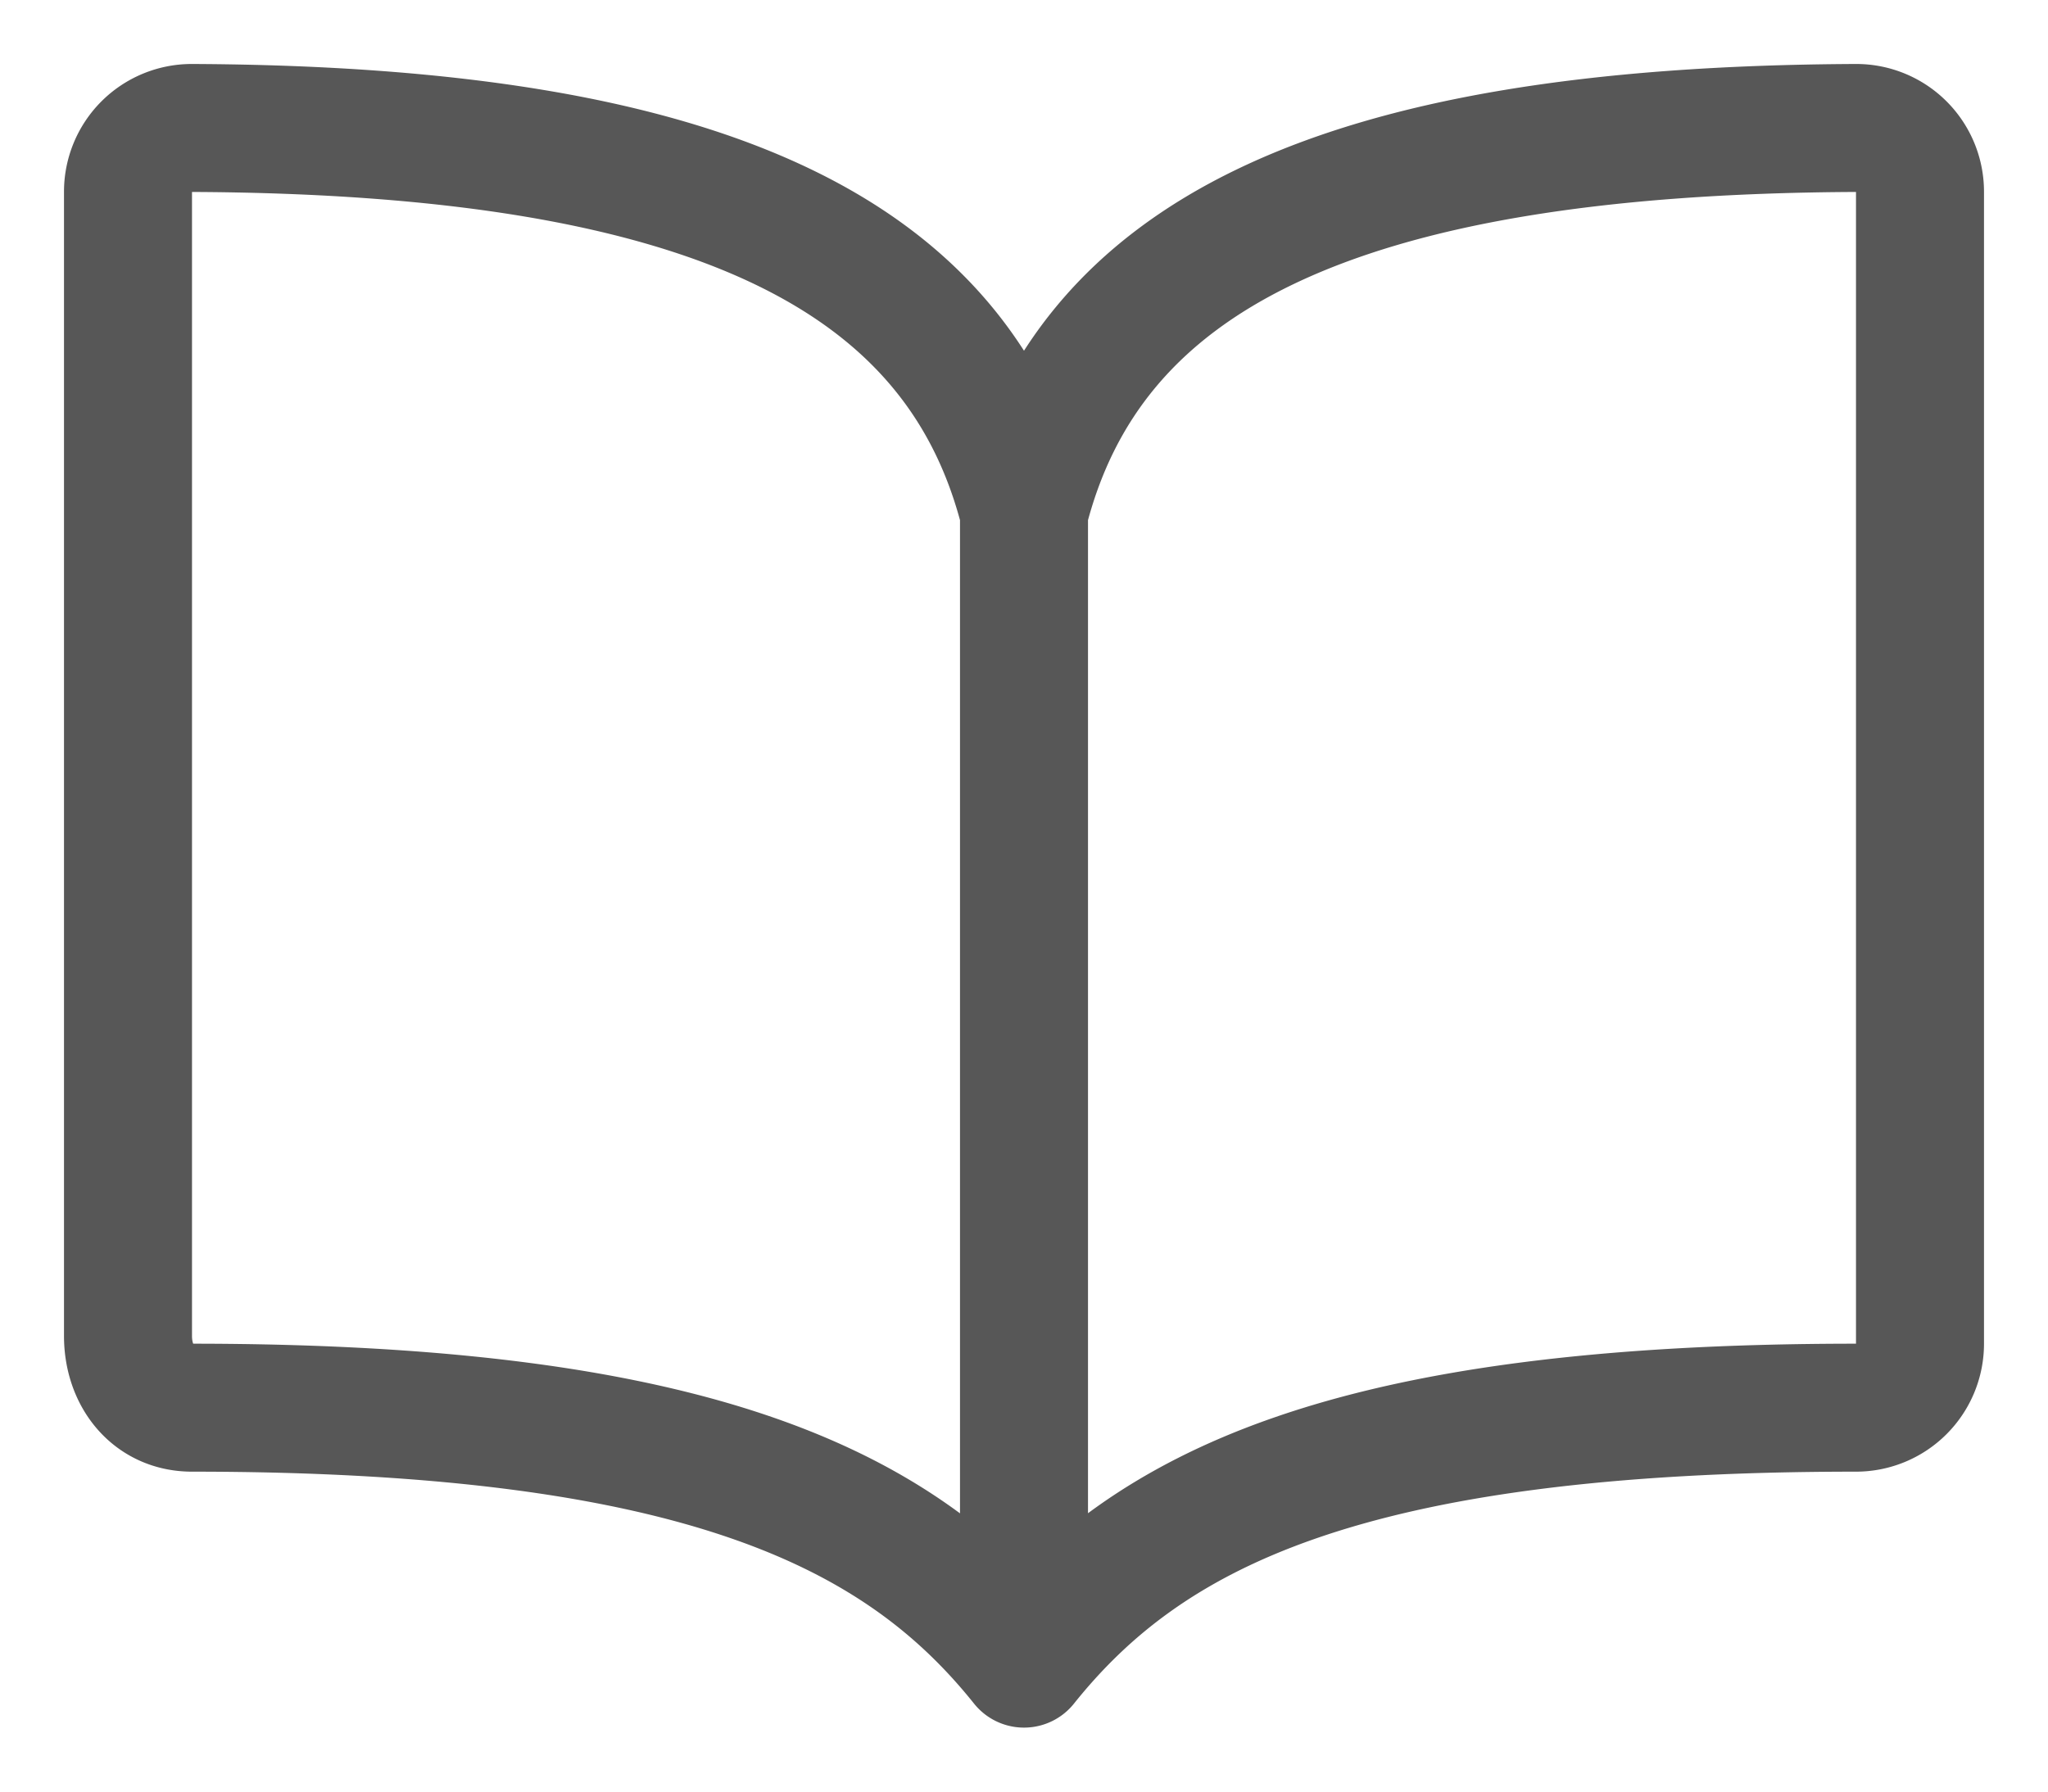 <svg width="16" height="14" fill="none" xmlns="http://www.w3.org/2000/svg"><path d="M8 4c.5-1.974 2.388-2.982 6.5-3a.498.498 0 01.5.5v9a.5.5 0 01-.5.5c-4 0-5.545.807-6.5 2m0-9c-.5-1.974-2.388-2.982-6.5-3a.498.498 0 00-.5.5v8.94c0 .308.191.56.5.56 4 0 5.55.813 6.5 2m0-9v9" stroke="#575757" stroke-linecap="round" stroke-linejoin="round"/></svg>